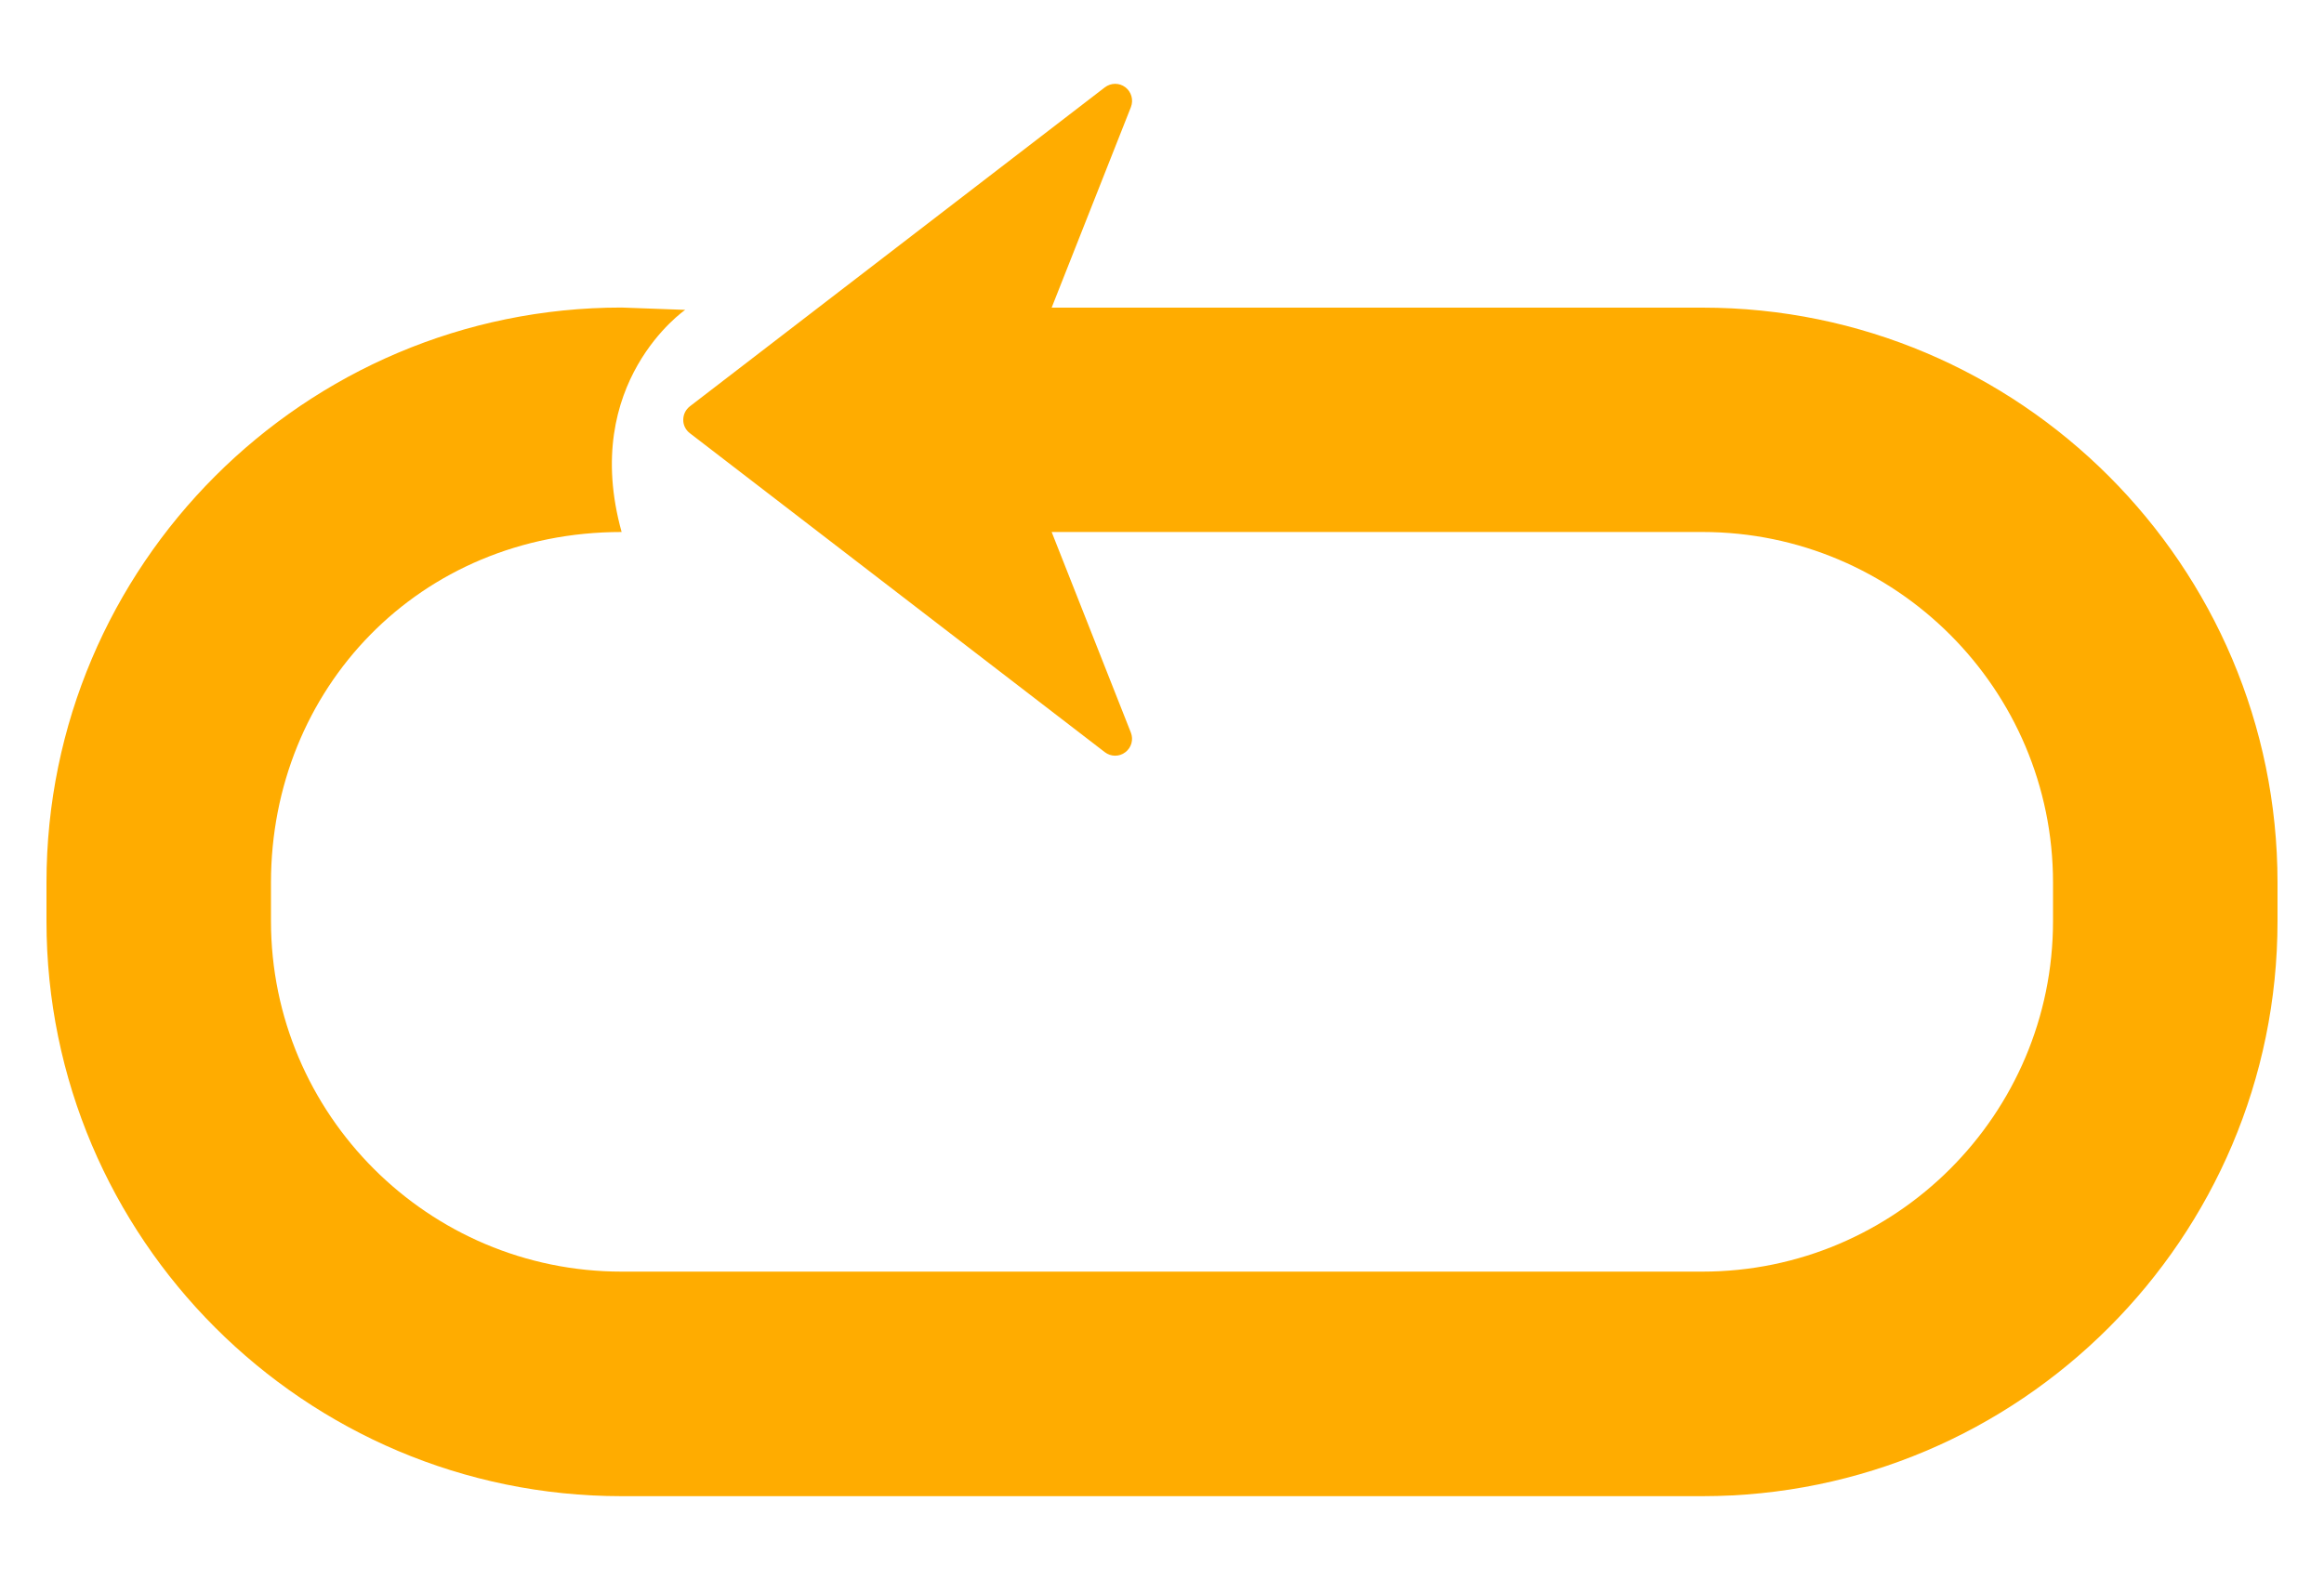 <svg width="25" height="17" viewBox="0 0 25 17" fill="none" xmlns="http://www.w3.org/2000/svg">
<path d="M24.5 9.496V9.911C24.5 13.322 21.724 16.098 18.313 16.098H6.687C3.276 16.098 0.5 13.322 0.5 9.911V9.496C0.5 6.084 3.276 3.309 6.687 3.309L7.371 3.334C7.371 3.334 6.239 4.112 6.687 5.724C4.506 5.724 2.915 7.416 2.915 9.496V9.91C2.915 11.99 4.608 13.682 6.687 13.682H18.313C20.393 13.682 22.085 11.99 22.085 9.91V9.496C22.085 7.416 20.393 5.724 18.313 5.724H12.774H11.313L12.165 7.882C12.195 7.958 12.171 8.045 12.105 8.094C12.04 8.144 11.95 8.143 11.885 8.093L7.421 4.661C7.376 4.627 7.349 4.573 7.35 4.517C7.35 4.46 7.376 4.407 7.421 4.372L11.885 0.94C11.918 0.915 11.957 0.902 11.996 0.902C12.035 0.902 12.073 0.914 12.106 0.939C12.171 0.989 12.195 1.075 12.166 1.151L11.313 3.31H12.774H18.313C21.724 3.309 24.5 6.085 24.5 9.496Z" fill="#FFAC00"/>
</svg>

